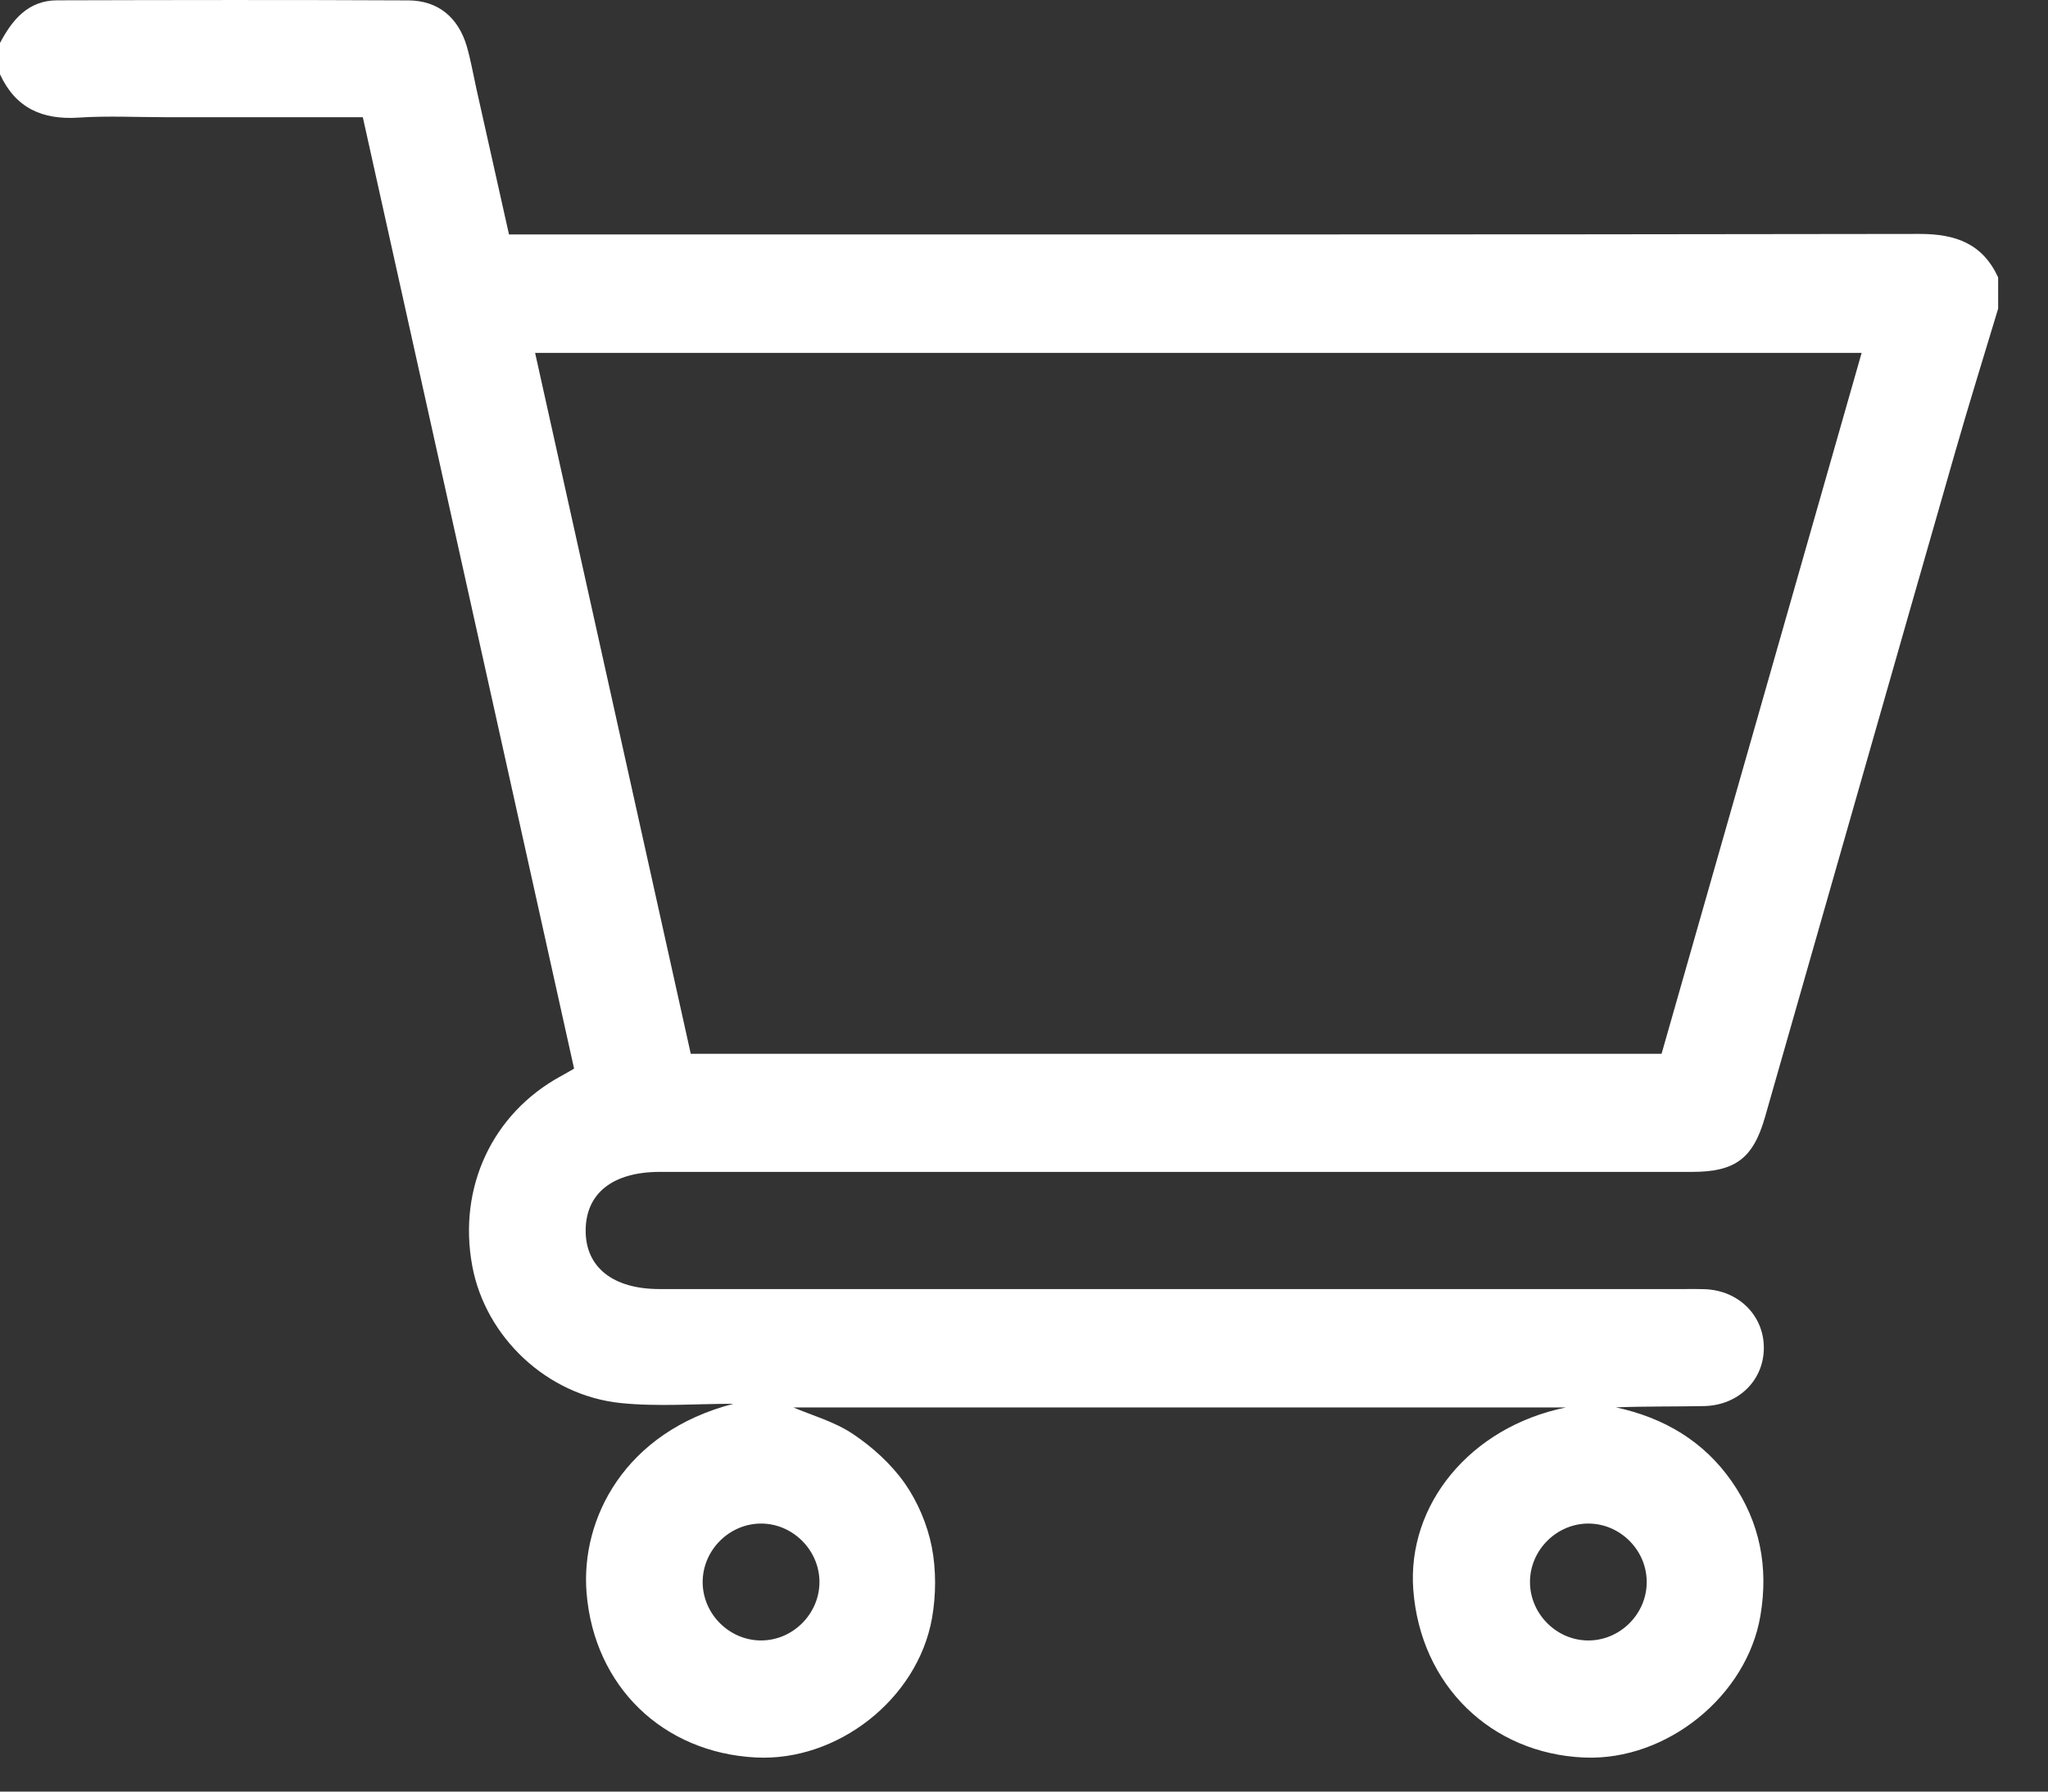 <svg width="32" height="28" viewBox="0 0 32 28" fill="none" xmlns="http://www.w3.org/2000/svg">
<rect x="0" y="0" width="32" height="28" fill="#333333" stroke="none"/>
<path d="M31.221 4.824C30.997 5.569 30.765 6.312 30.551 7.06C29.557 10.525 28.57 13.992 27.579 17.456C27.393 18.107 27.113 18.315 26.437 18.315C21.062 18.315 15.687 18.315 10.312 18.315C9.577 18.315 9.155 18.646 9.151 19.226C9.146 19.803 9.576 20.146 10.302 20.146C15.646 20.146 20.991 20.146 26.335 20.146C26.437 20.146 26.538 20.144 26.64 20.148C27.165 20.169 27.555 20.555 27.56 21.055C27.565 21.566 27.168 21.964 26.625 21.975C26.168 21.984 25.712 21.977 25.249 21.995C26.002 22.158 26.624 22.525 27.063 23.159C27.499 23.789 27.635 24.49 27.507 25.248C27.297 26.504 26.043 27.521 24.756 27.468C23.294 27.407 22.196 26.333 22.083 24.85C21.981 23.52 22.968 22.302 24.469 21.996C20.366 21.996 16.354 21.996 12.396 21.996C12.678 22.117 13.035 22.216 13.327 22.411C13.633 22.616 13.924 22.88 14.135 23.179C14.339 23.47 14.49 23.827 14.559 24.176C14.629 24.535 14.626 24.93 14.562 25.293C14.335 26.56 13.081 27.532 11.811 27.467C10.365 27.393 9.285 26.364 9.165 24.894C9.071 23.734 9.762 22.378 11.46 21.939C10.874 21.939 10.282 21.987 9.702 21.928C8.543 21.81 7.584 20.893 7.379 19.785C7.152 18.561 7.691 17.405 8.761 16.82C8.823 16.787 8.884 16.751 8.97 16.701C7.871 11.751 6.771 6.798 5.669 1.832C4.631 1.832 3.616 1.832 2.601 1.832C2.143 1.832 1.685 1.808 1.229 1.838C0.662 1.876 0.243 1.689 0 1.161C0 0.998 0 0.835 0 0.672C0.192 0.308 0.44 0.006 0.894 0.005C2.723 -0 4.552 -0.003 6.382 0.006C6.846 0.009 7.16 0.273 7.293 0.722C7.355 0.936 7.393 1.157 7.441 1.375C7.611 2.134 7.781 2.894 7.953 3.664C8.103 3.664 8.224 3.664 8.346 3.664C15.561 3.664 22.776 3.668 29.991 3.656C30.557 3.655 30.977 3.807 31.221 4.335C31.221 4.498 31.221 4.661 31.221 4.824ZM29.088 5.515C22.161 5.515 15.27 5.515 8.361 5.515C9.175 9.182 9.984 12.826 10.793 16.469C15.865 16.469 20.911 16.469 25.962 16.469C27.004 12.818 28.043 9.179 29.088 5.515ZM12.804 24.726C12.804 24.228 12.39 23.812 11.893 23.811C11.396 23.811 10.98 24.225 10.979 24.724C10.979 25.222 11.393 25.637 11.89 25.638C12.387 25.639 12.803 25.224 12.804 24.726ZM25.73 24.733C25.735 24.235 25.324 23.816 24.826 23.811C24.329 23.807 23.91 24.219 23.906 24.717C23.902 25.214 24.313 25.634 24.81 25.638C25.307 25.643 25.726 25.231 25.73 24.733Z" fill="white"/>
</svg>
